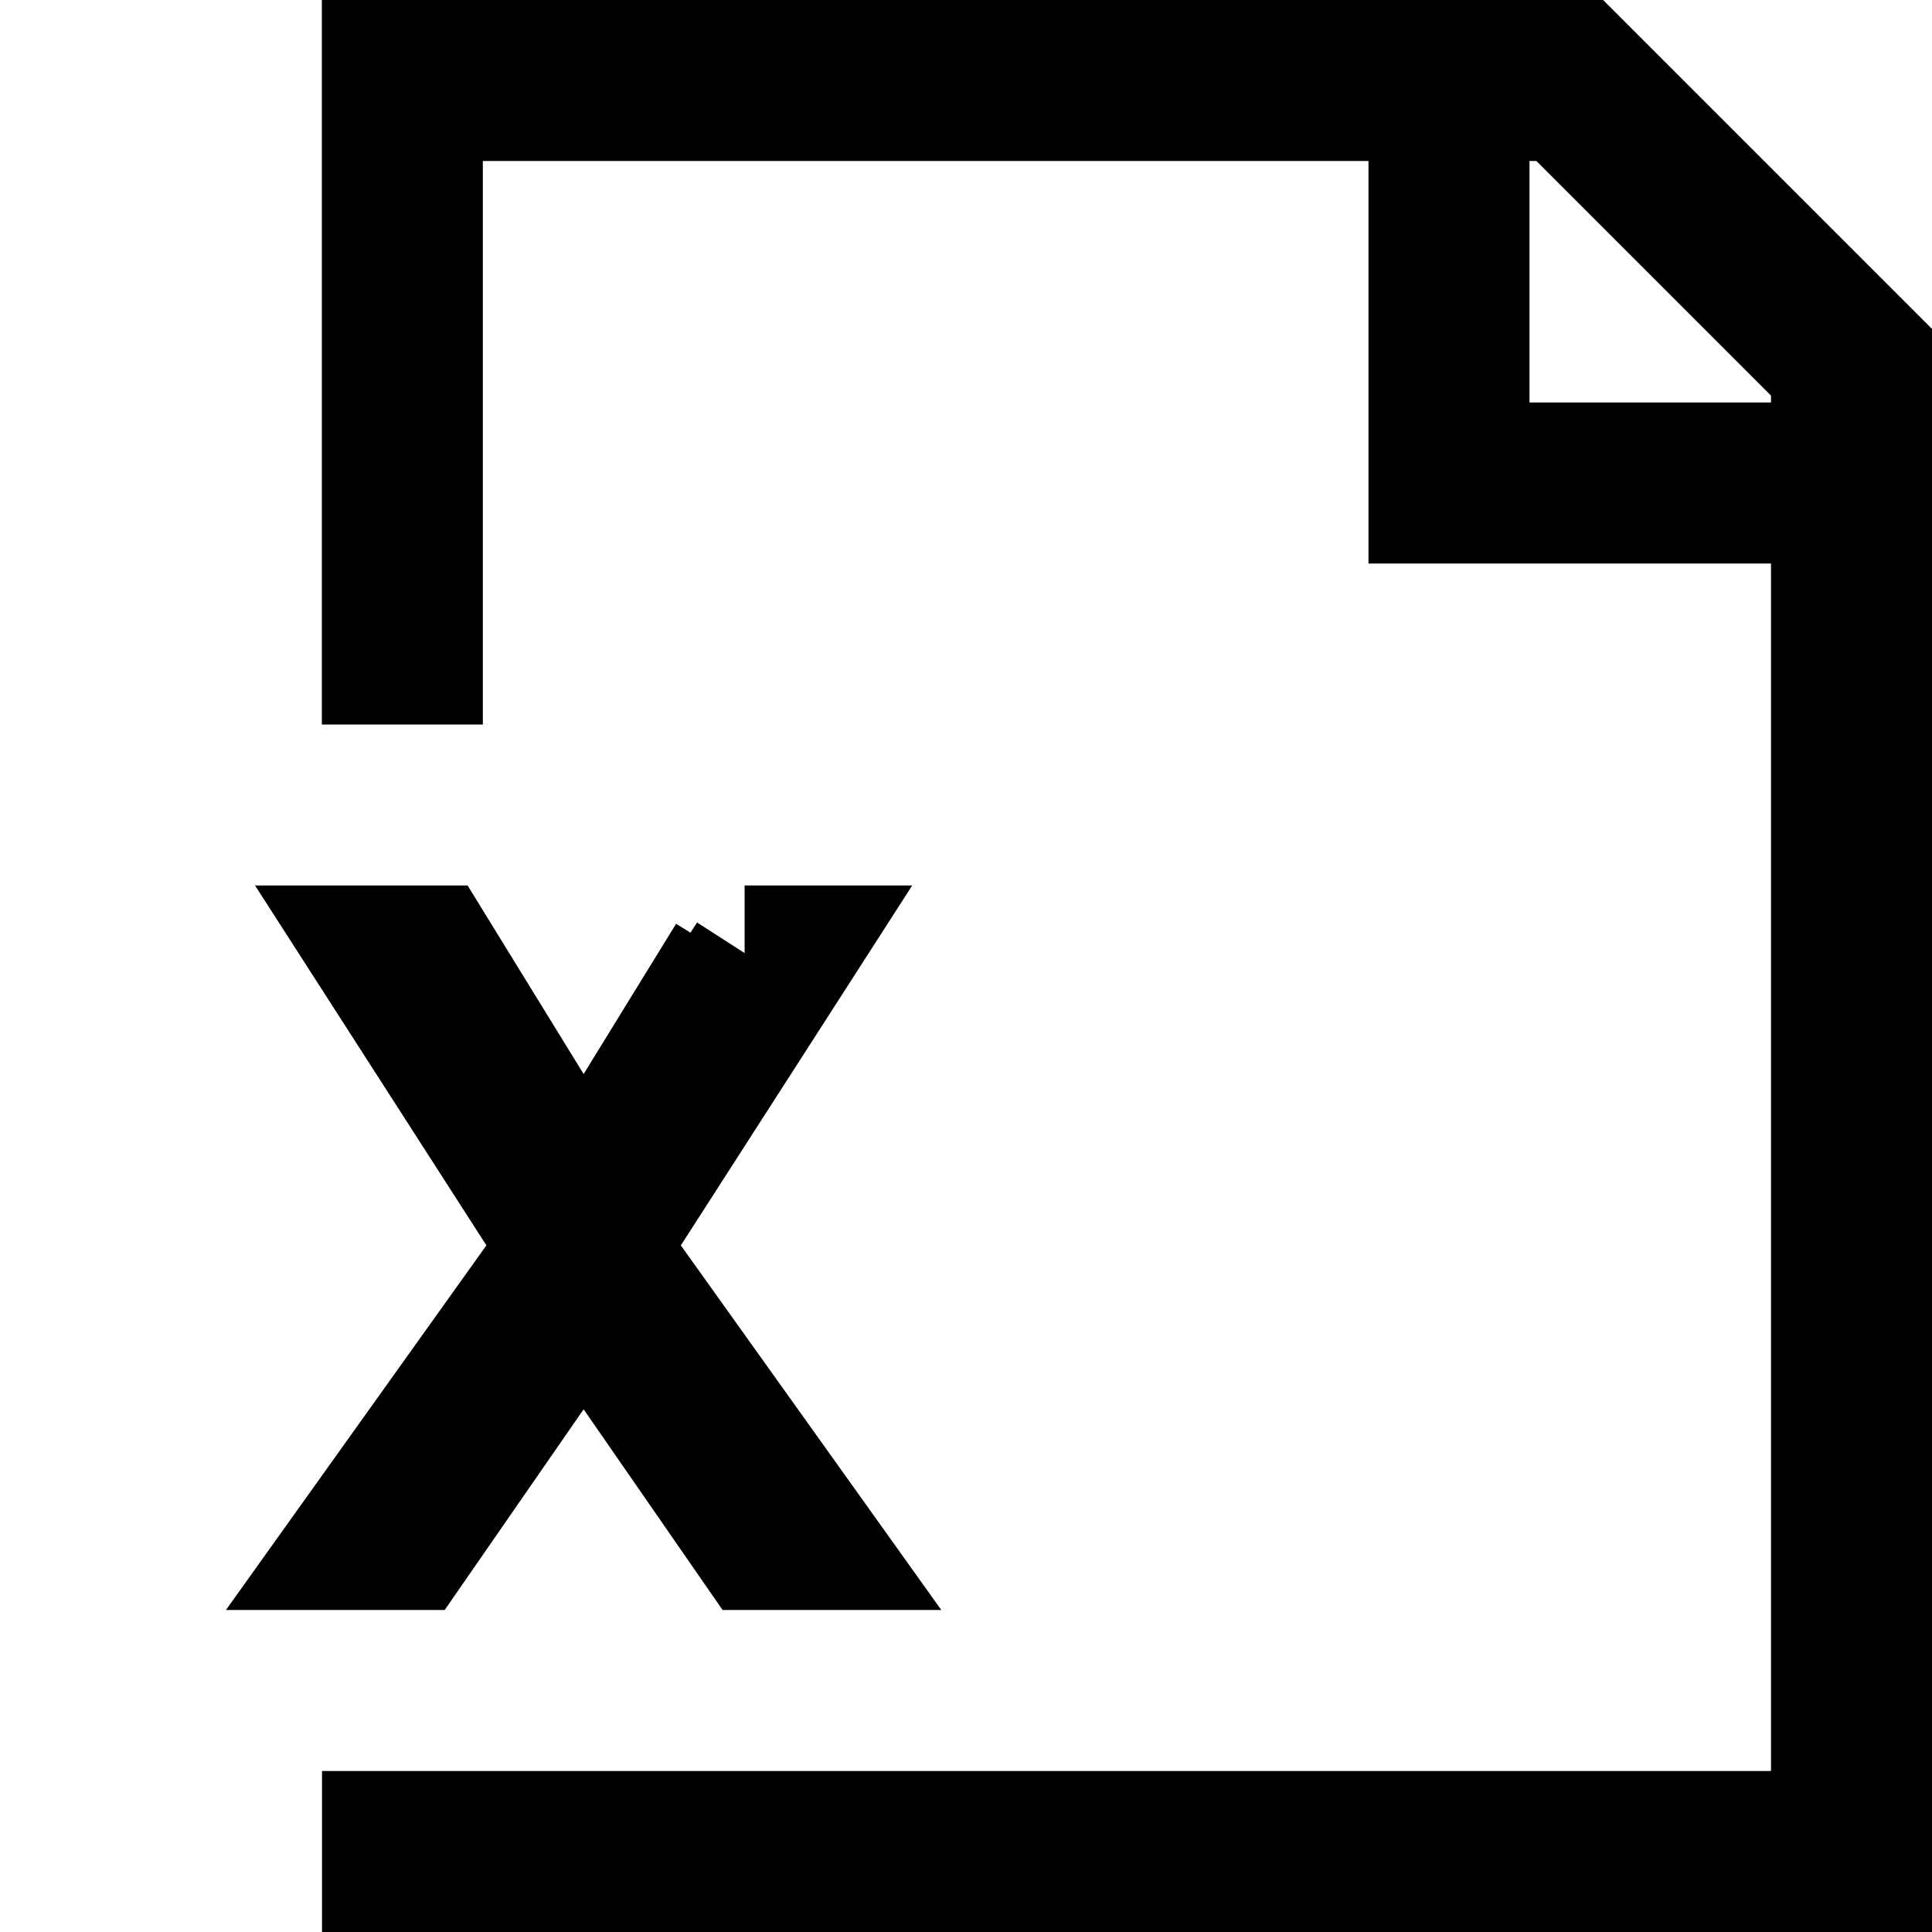 <svg xmlns="http://www.w3.org/2000/svg" viewBox="0 0 24 24" height="1em" width="1em">
  <path fill="none" stroke="#000" stroke-width="2" d="M4.998 9V1H19.5L23 4.5V23H4M18 1v5h5M9.25 12l-2 3.25-2-3.25H5l2.25 3.5-2.5 3.5H5l2.25-3.25L9.5 19h.25l-2.5-3.5L9.5 12h-.25Z"/>
</svg>
